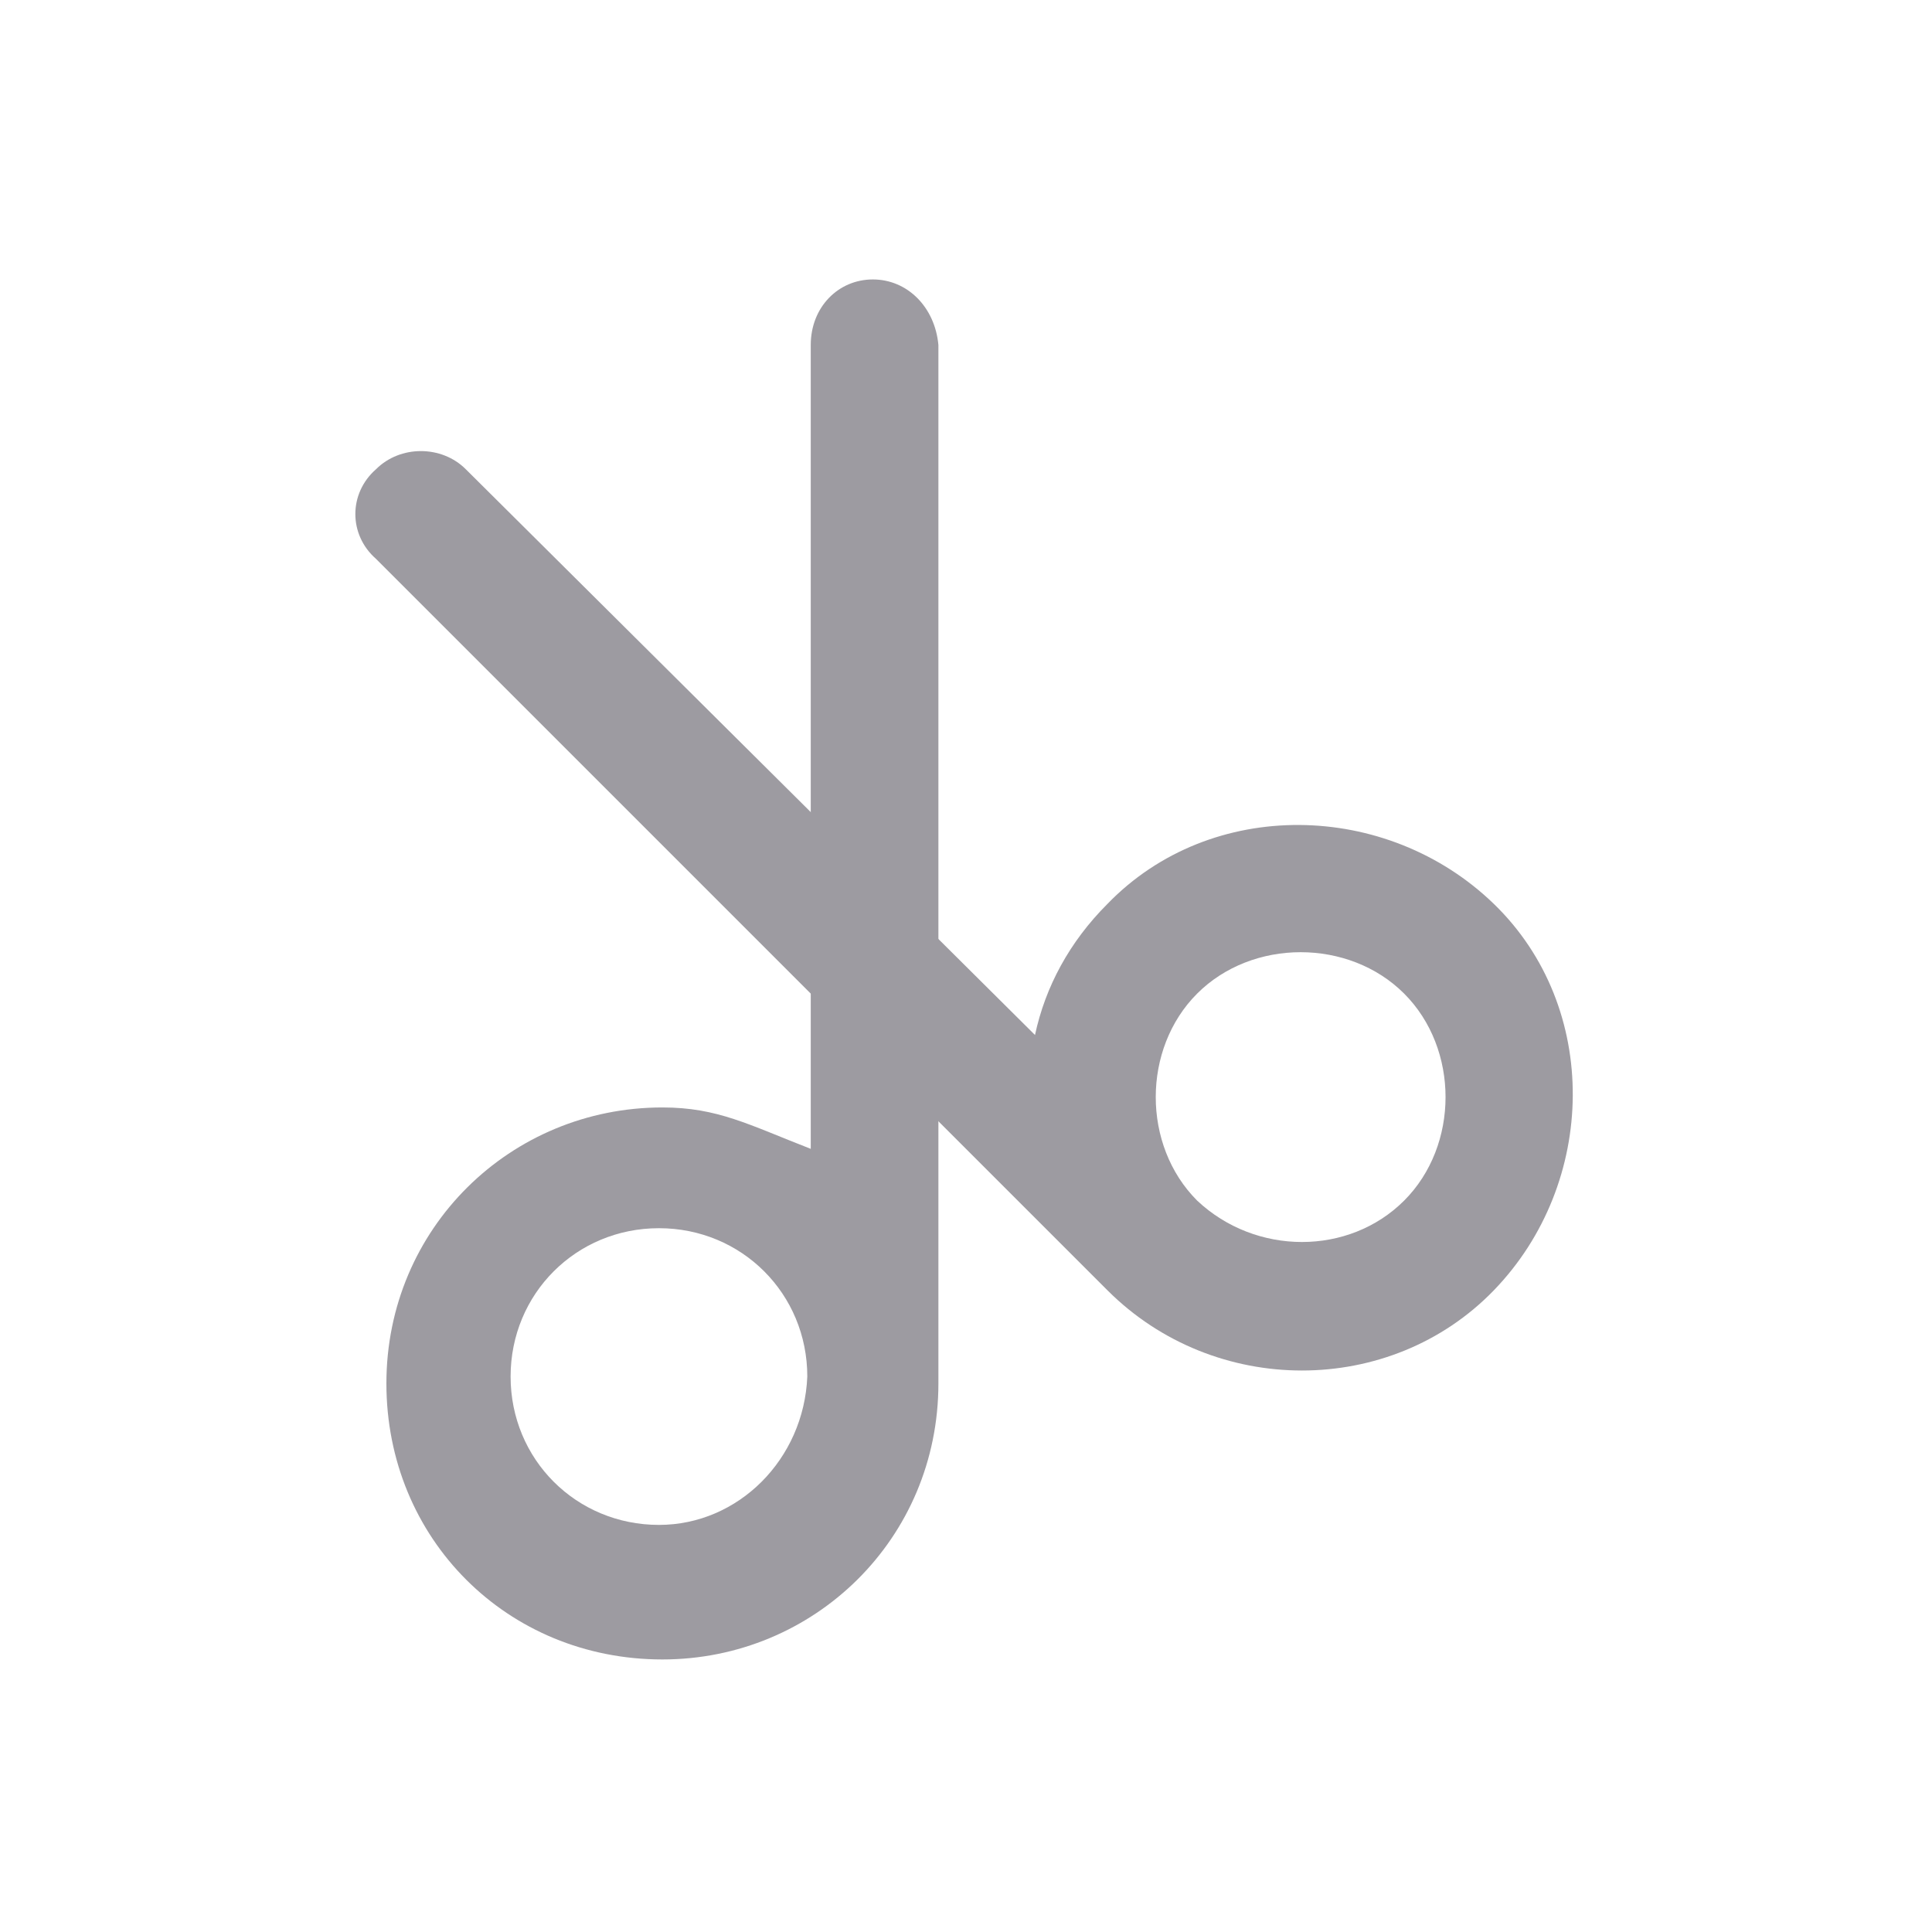 <?xml version="1.0" encoding="utf-8"?>
<!-- Generator: Adobe Illustrator 18.1.1, SVG Export Plug-In . SVG Version: 6.00 Build 0)  -->
<svg version="1.1" id="Layer_1" xmlns="http://www.w3.org/2000/svg" xmlns:xlink="http://www.w3.org/1999/xlink" x="0px" y="0px"
	 viewBox="0 0 56 56" enable-background="new 0 0 56 56" xml:space="preserve">
<g>
	<path fill="#9D9BA1" d="M25.3,8.1c-1,0-1.8,0.8-1.8,1.9v23.3c-1.8-0.7-2.7-1.2-4.3-1.2c-4.4,0-8,3.5-8,8s3.5,8,8,8c4.4,0,8-3.5,8-8
		l0,0V10C27.1,8.9,26.3,8.1,25.3,8.1z M19.1,44.2c-2.4,0-4.3-1.9-4.3-4.3c0-2.4,1.9-4.3,4.3-4.3s4.3,1.9,4.3,4.3
		C23.3,42.3,21.4,44.2,19.1,44.2z"/>
	<path fill="#9D9BA1" d="M10.9,16.2l21.2,21.2l0,0c3.1,3.1,8.2,3.1,11.2,0s3.1-8.2,0-11.2s-8.2-3.1-11.2,0C31,27.3,30.3,28.6,30,30
		L13.5,13.6c-0.7-0.7-1.9-0.7-2.6,0C10.1,14.3,10.1,15.5,10.9,16.2z M34.7,34.8c-1.6-1.6-1.6-4.4,0-6c1.6-1.6,4.4-1.6,6,0
		s1.6,4.4,0,6S36.4,36.4,34.7,34.8z"/>
</g>
</svg>
